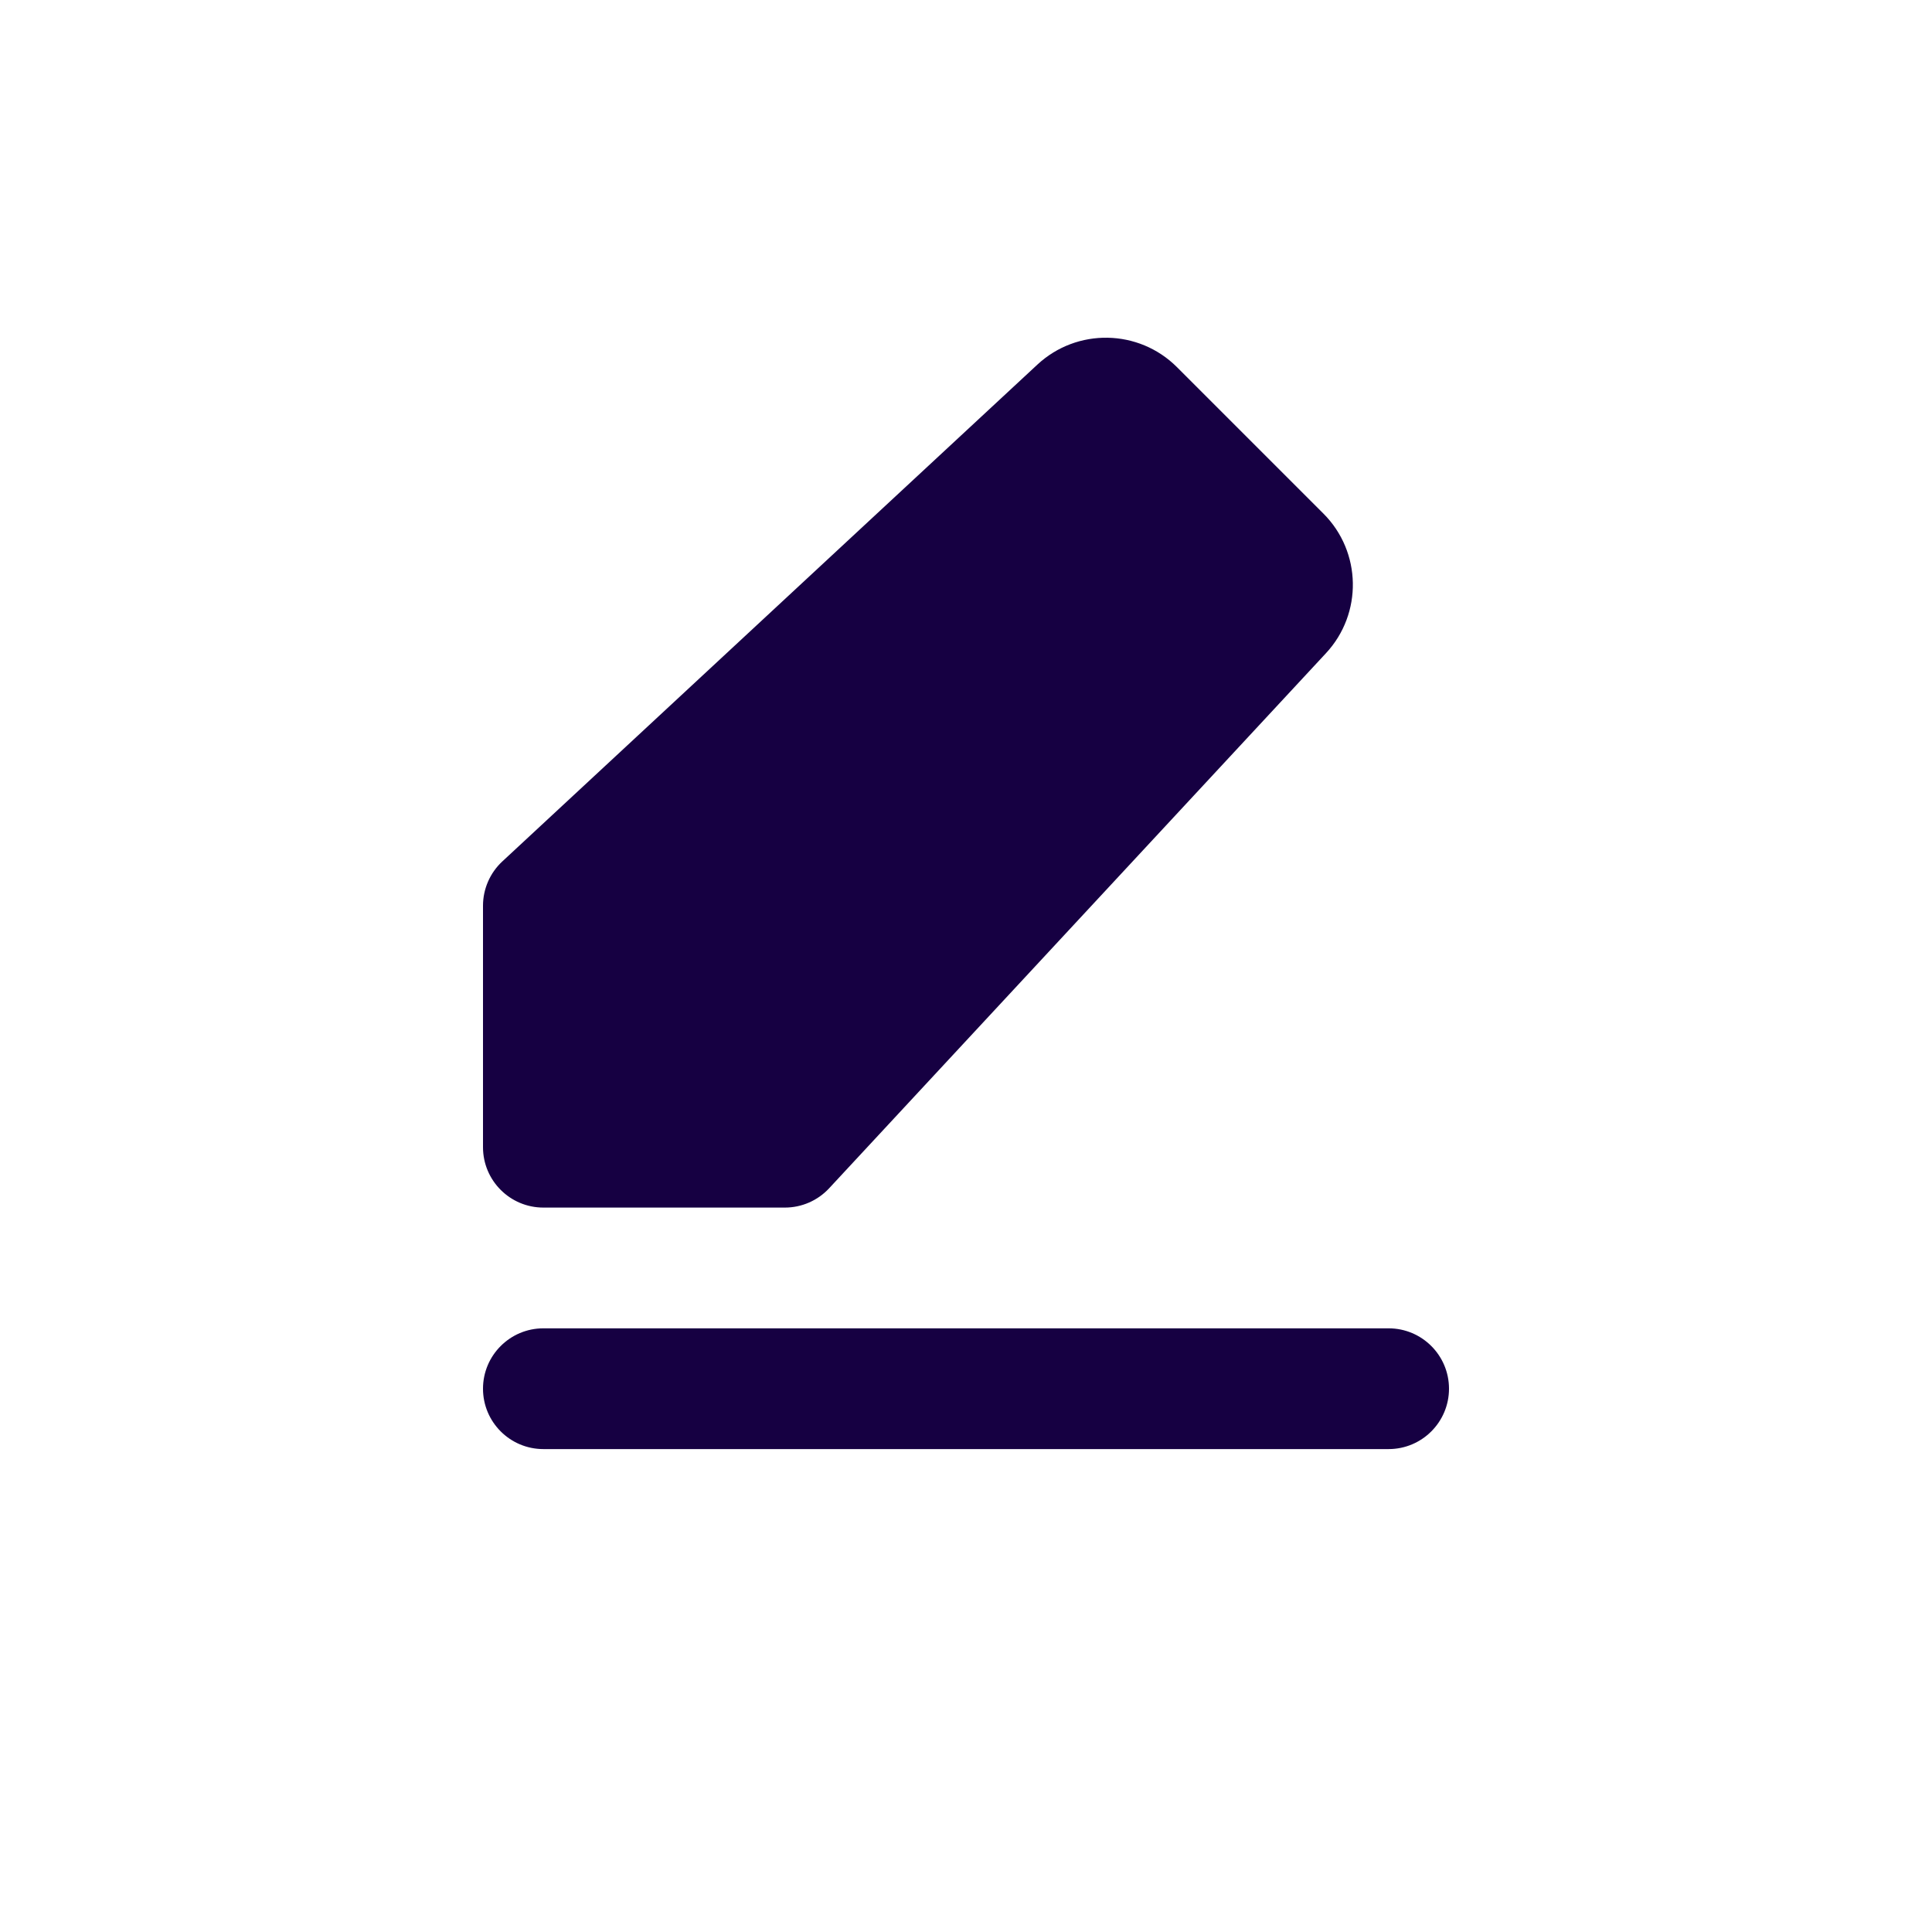 <svg width="24" height="24" viewBox="0 0 24 24" fill="none" xmlns="http://www.w3.org/2000/svg">
<path d="M12.887 4.529C13.379 4.072 14.146 4.086 14.621 4.561L16.44 6.38C16.915 6.855 16.929 7.622 16.472 8.114L10.3 14.761C10.158 14.914 9.959 15.001 9.75 15.001H6.75C6.336 15.001 6 14.665 6 14.251V11.251C6 11.043 6.087 10.843 6.24 10.701L12.887 4.529Z" fill="#160042"/>
<path d="M6 17.251C6 16.837 6.336 16.501 6.75 16.501H17.25C17.664 16.501 18 16.837 18 17.251C18 17.665 17.664 18.001 17.25 18.001H6.75C6.336 18.001 6 17.665 6 17.251Z" fill="#160042"/>
</svg>
